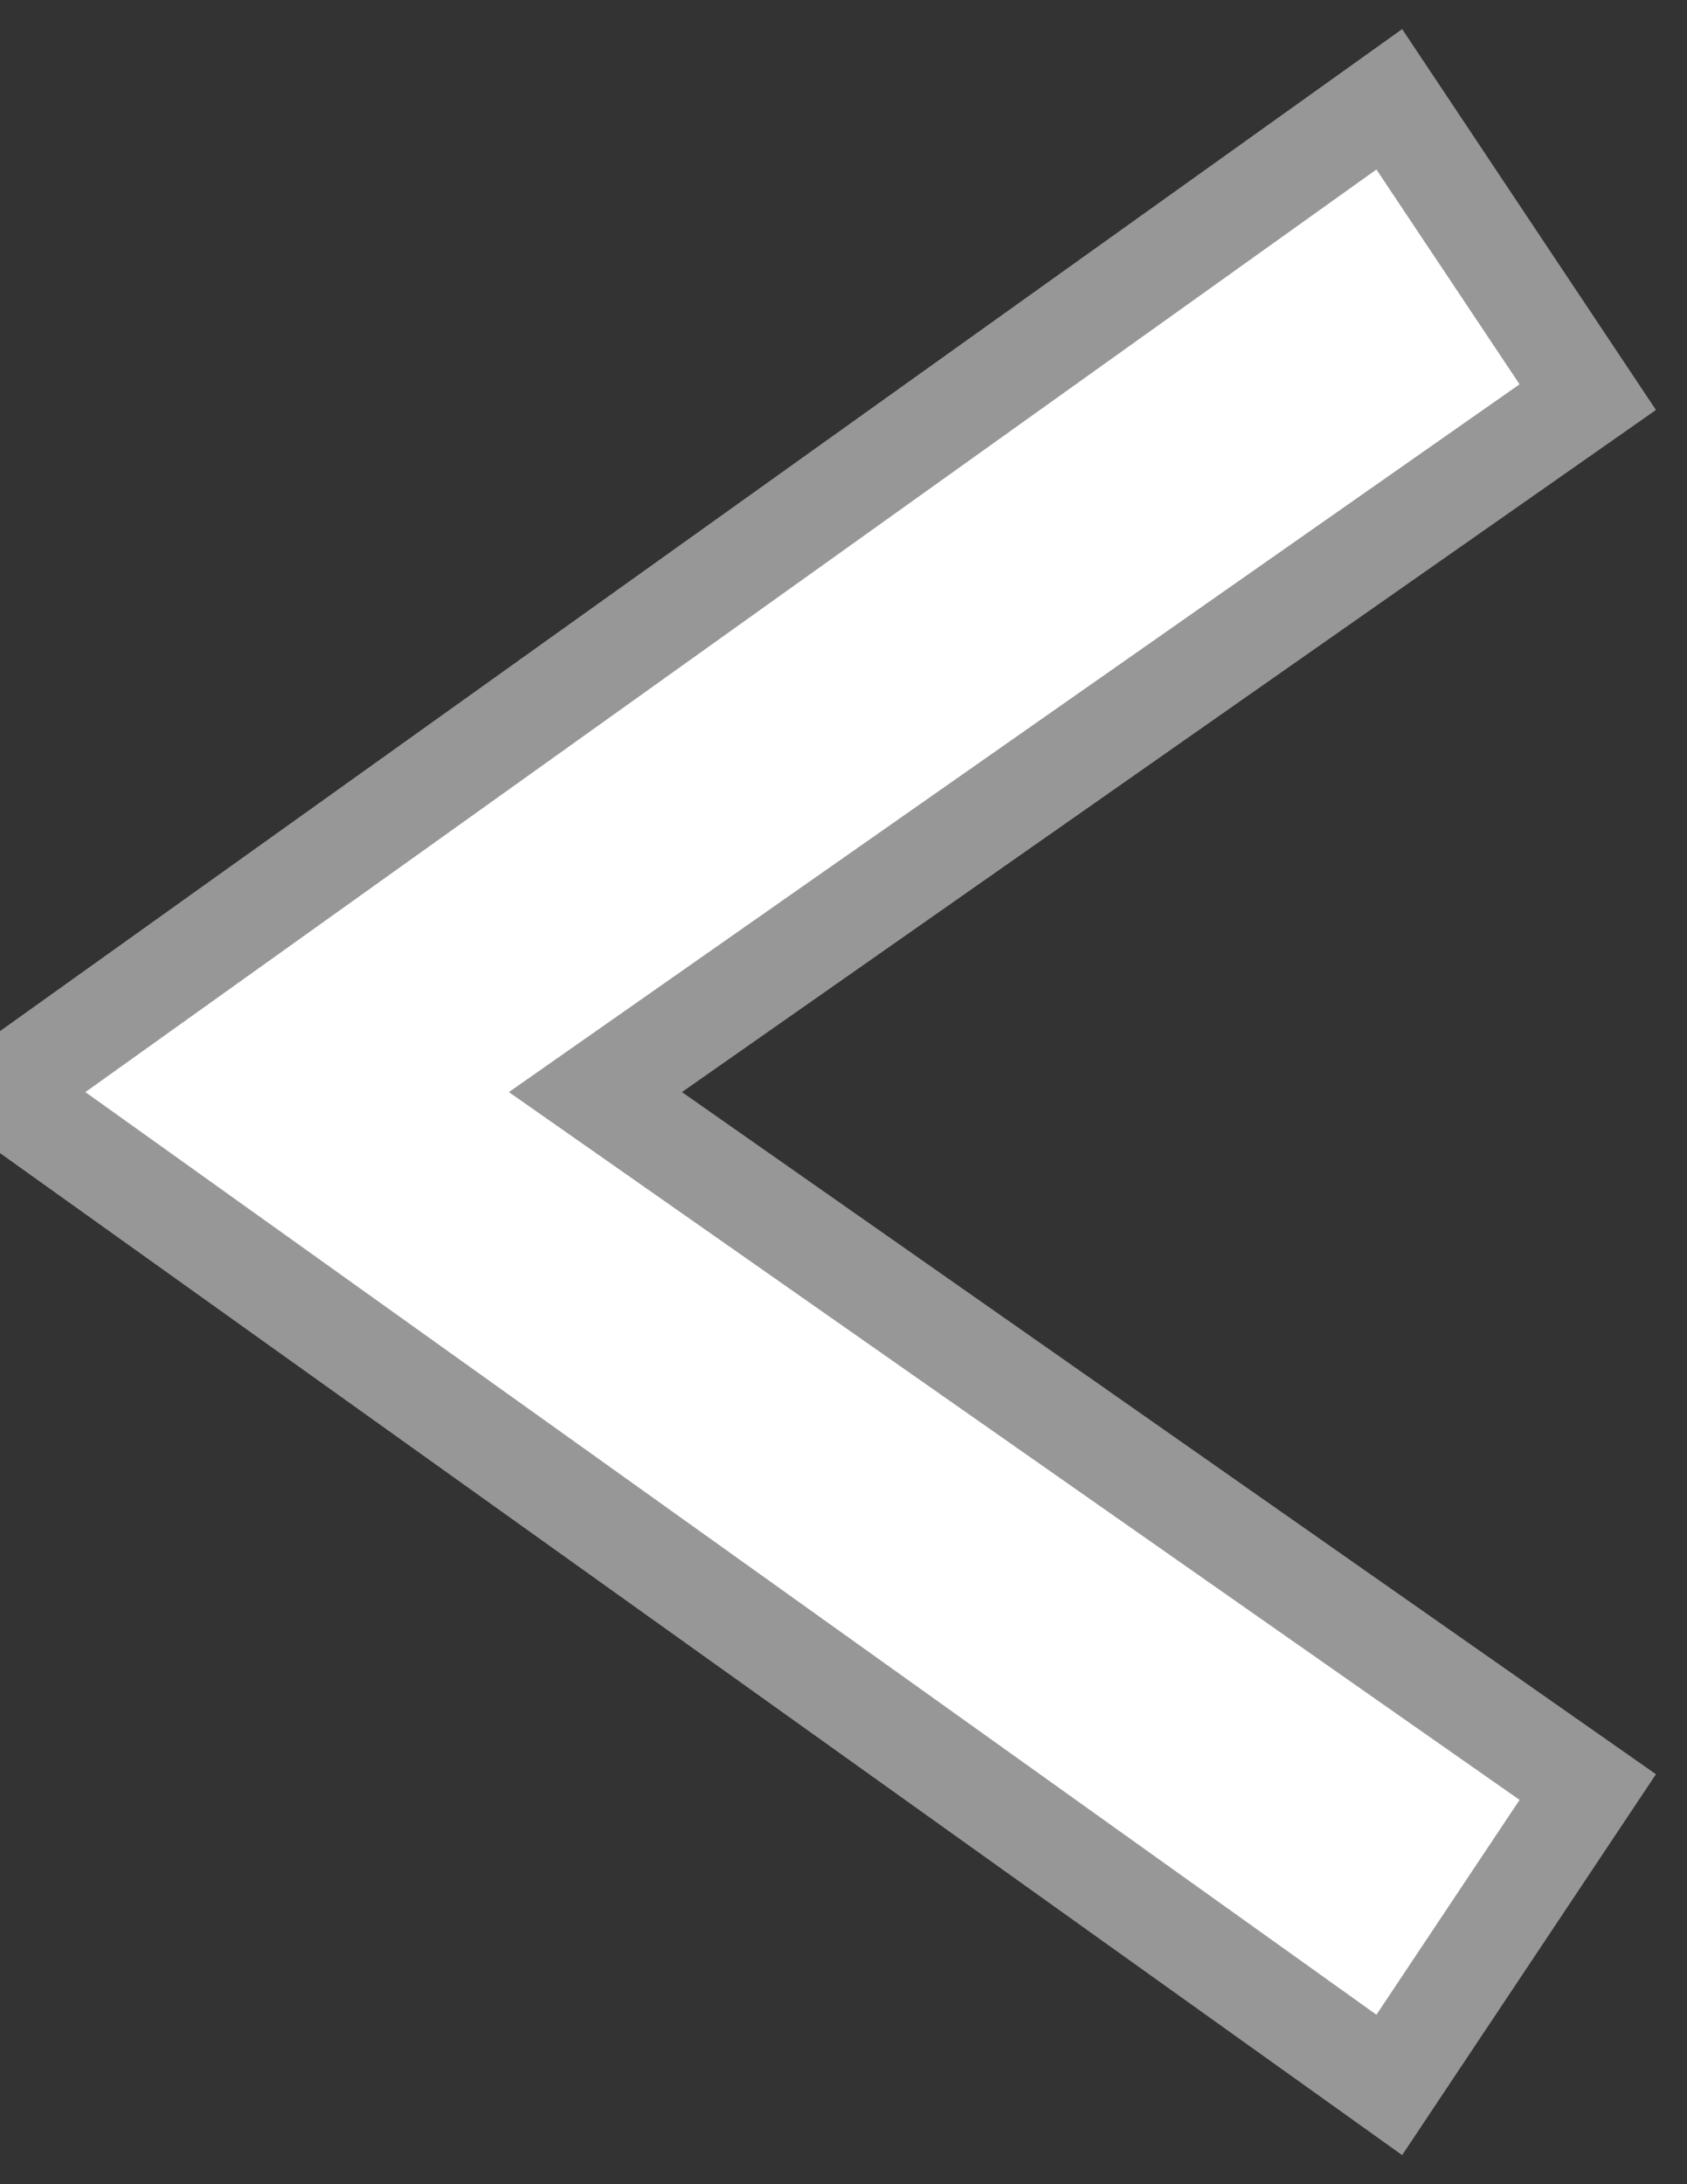 <?xml version="1.0" encoding="UTF-8"?>
<svg width="17px" height="22px" viewBox="0 0 17 22" version="1.1" xmlns="http://www.w3.org/2000/svg" xmlns:xlink="http://www.w3.org/1999/xlink">
    <rect x="0" y="0" width="17" height="22" fill="#333333" stroke="none"/>
    <!-- Generator: Sketch 43.2 (39069) - http://www.bohemiancoding.com/sketch -->
    <title>angled-left</title>
    <desc>Created with Sketch.</desc>
    <defs></defs>
    <g id="Page-1" stroke="none" stroke-width="1" fill="none" fill-rule="evenodd">
        <g id="24" transform="translate(-5, -1)">
            <g id="angled-left">
                <rect id="Rectangle" x="0" y="0" width="24" height="24"></rect>
                <polygon id="icon" stroke="#979797" fill="#FFFFFF" transform="translate(13, 12) scale(-1, 1) translate(-13, -12) " points="7 2 21 12 7 22 5 19 15 12 5 5"></polygon>
            </g>
        </g>
    </g>
</svg>